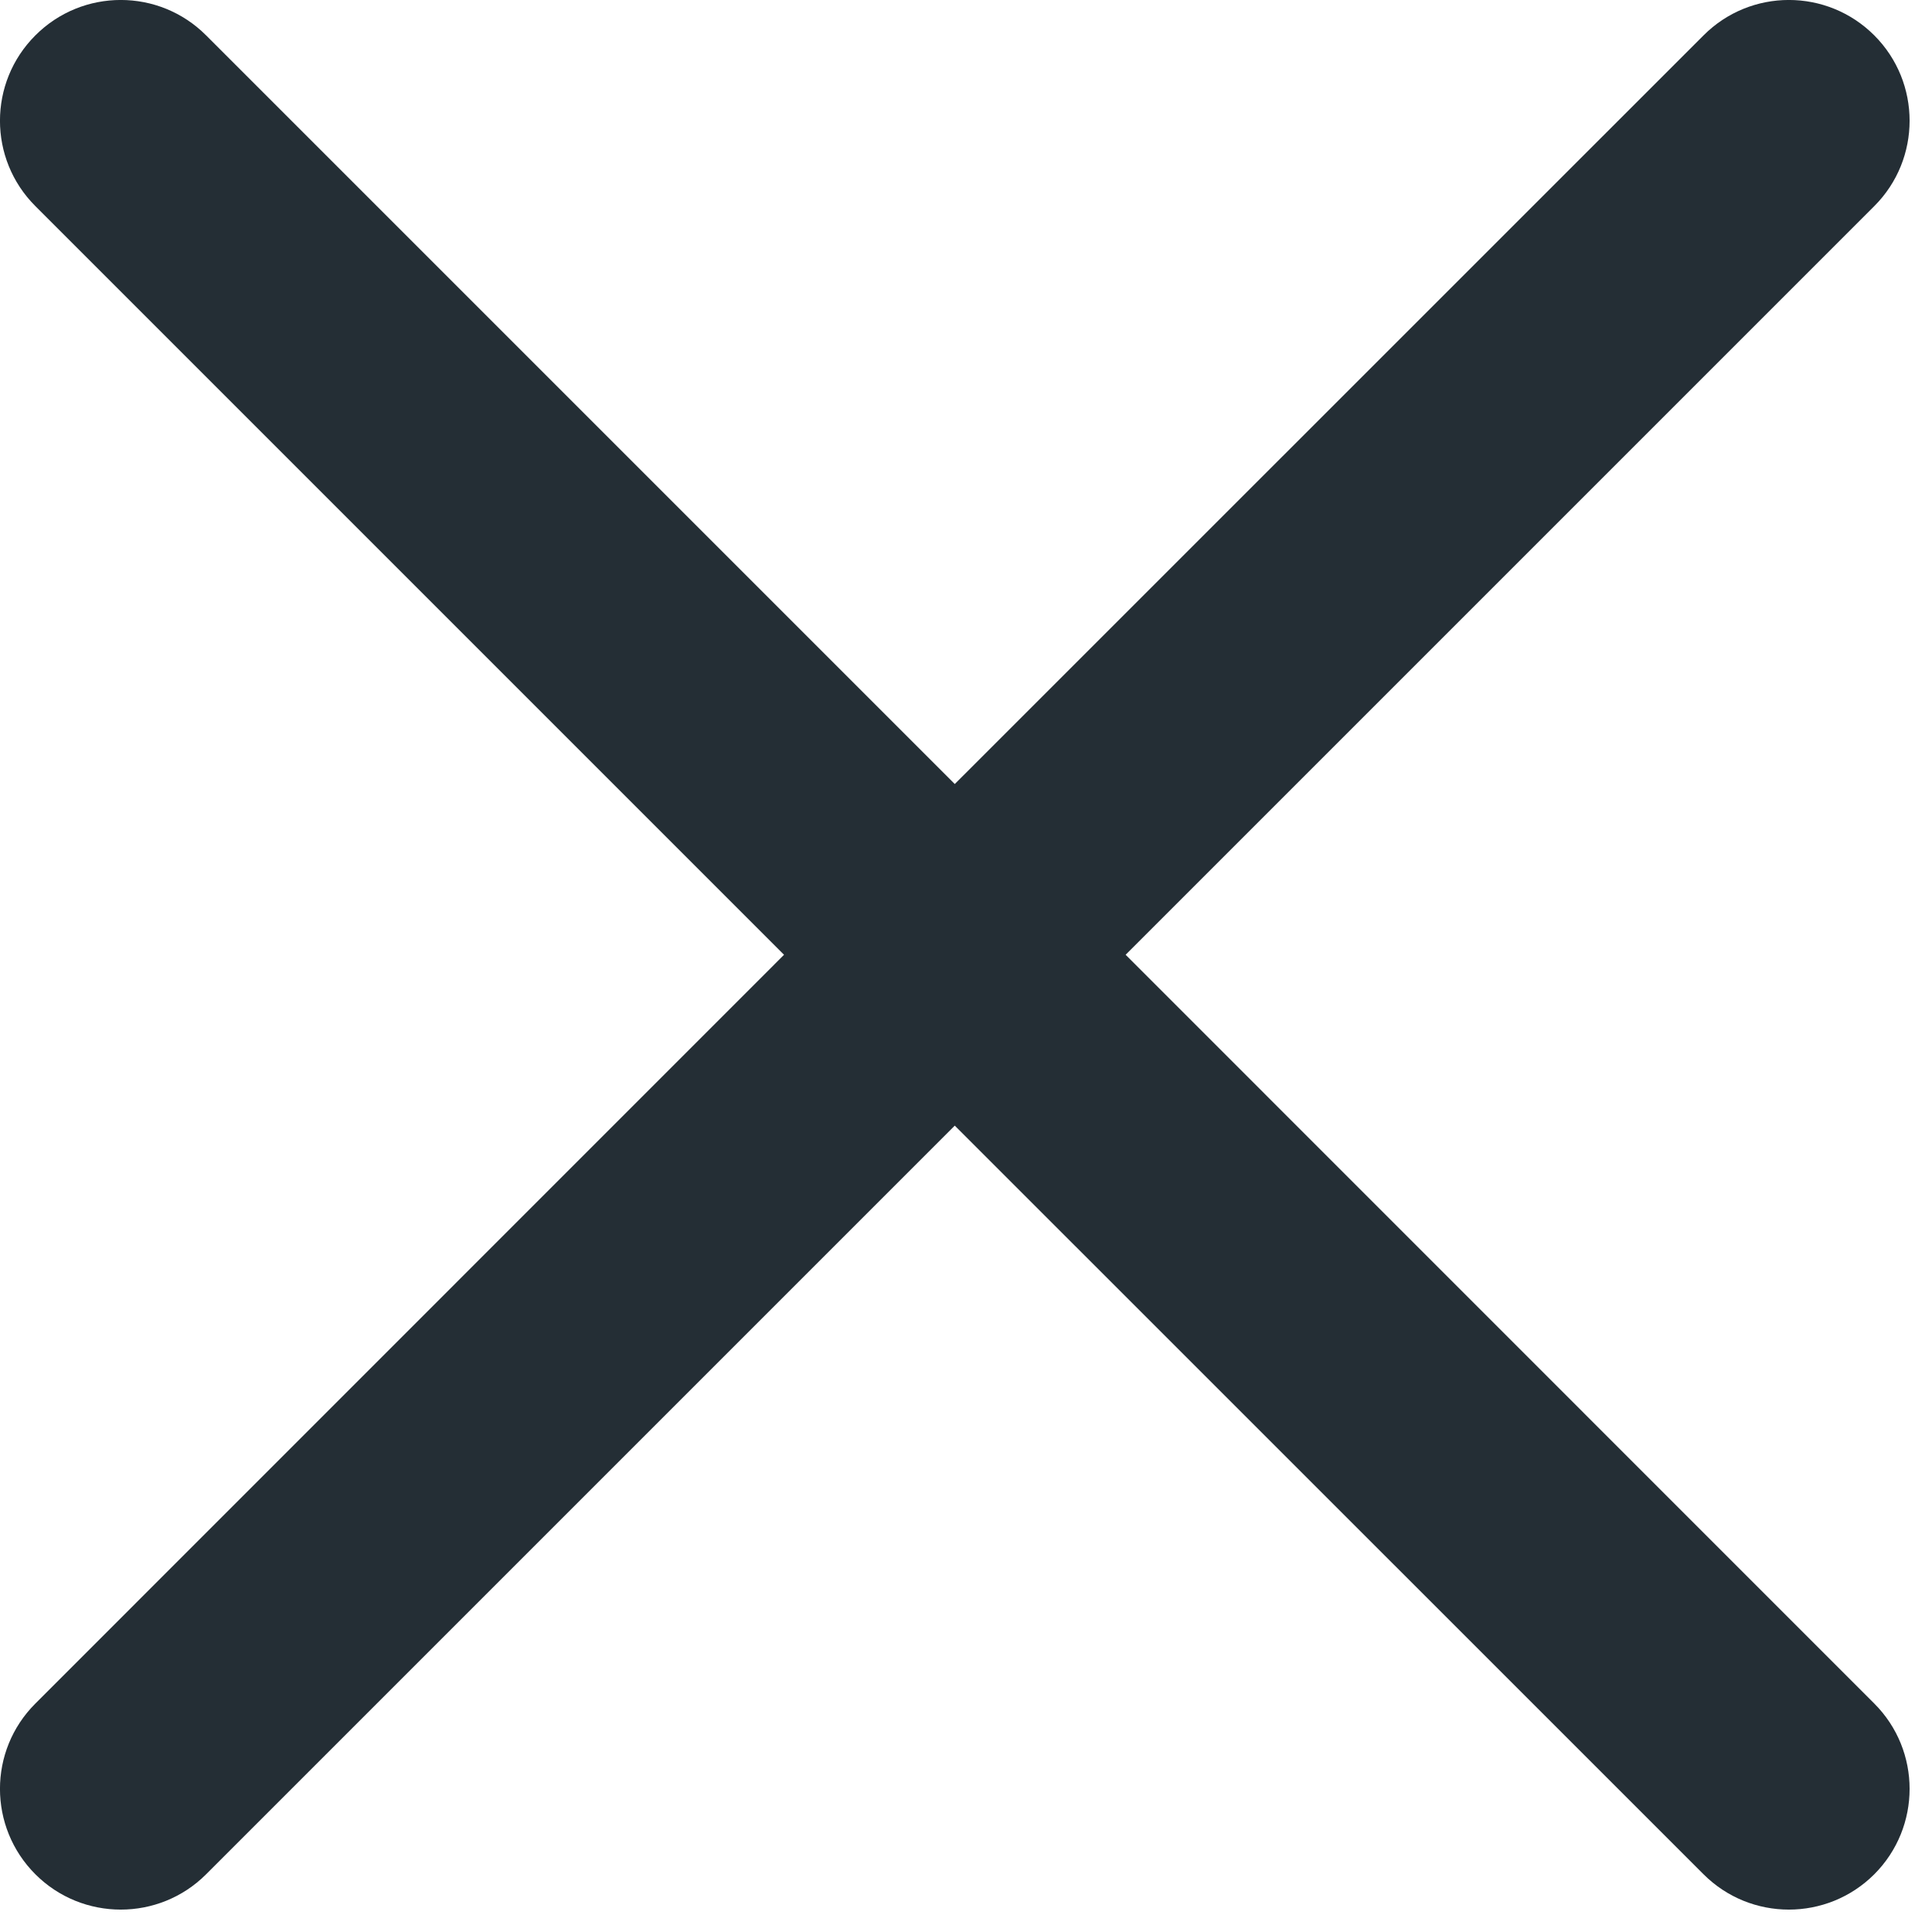 <svg width="16" height="16" viewBox="0 0 16 16" fill="none" xmlns="http://www.w3.org/2000/svg">
<path fill-rule="evenodd" clip-rule="evenodd" d="M15.522 1.707C15.912 1.317 15.912 0.683 15.522 0.293C15.131 -0.098 14.498 -0.098 14.108 0.293L7.907 6.493L1.707 0.293C1.317 -0.098 0.683 -0.098 0.293 0.293C-0.098 0.683 -0.098 1.317 0.293 1.707L6.493 7.907L0.293 14.108C-0.098 14.498 -0.098 15.131 0.293 15.522C0.683 15.912 1.317 15.912 1.707 15.522L7.907 9.322L14.108 15.522C14.498 15.912 15.131 15.912 15.522 15.522C15.912 15.131 15.912 14.498 15.522 14.108L9.322 7.907L15.522 1.707Z" fill="#242E35"/>
</svg>

